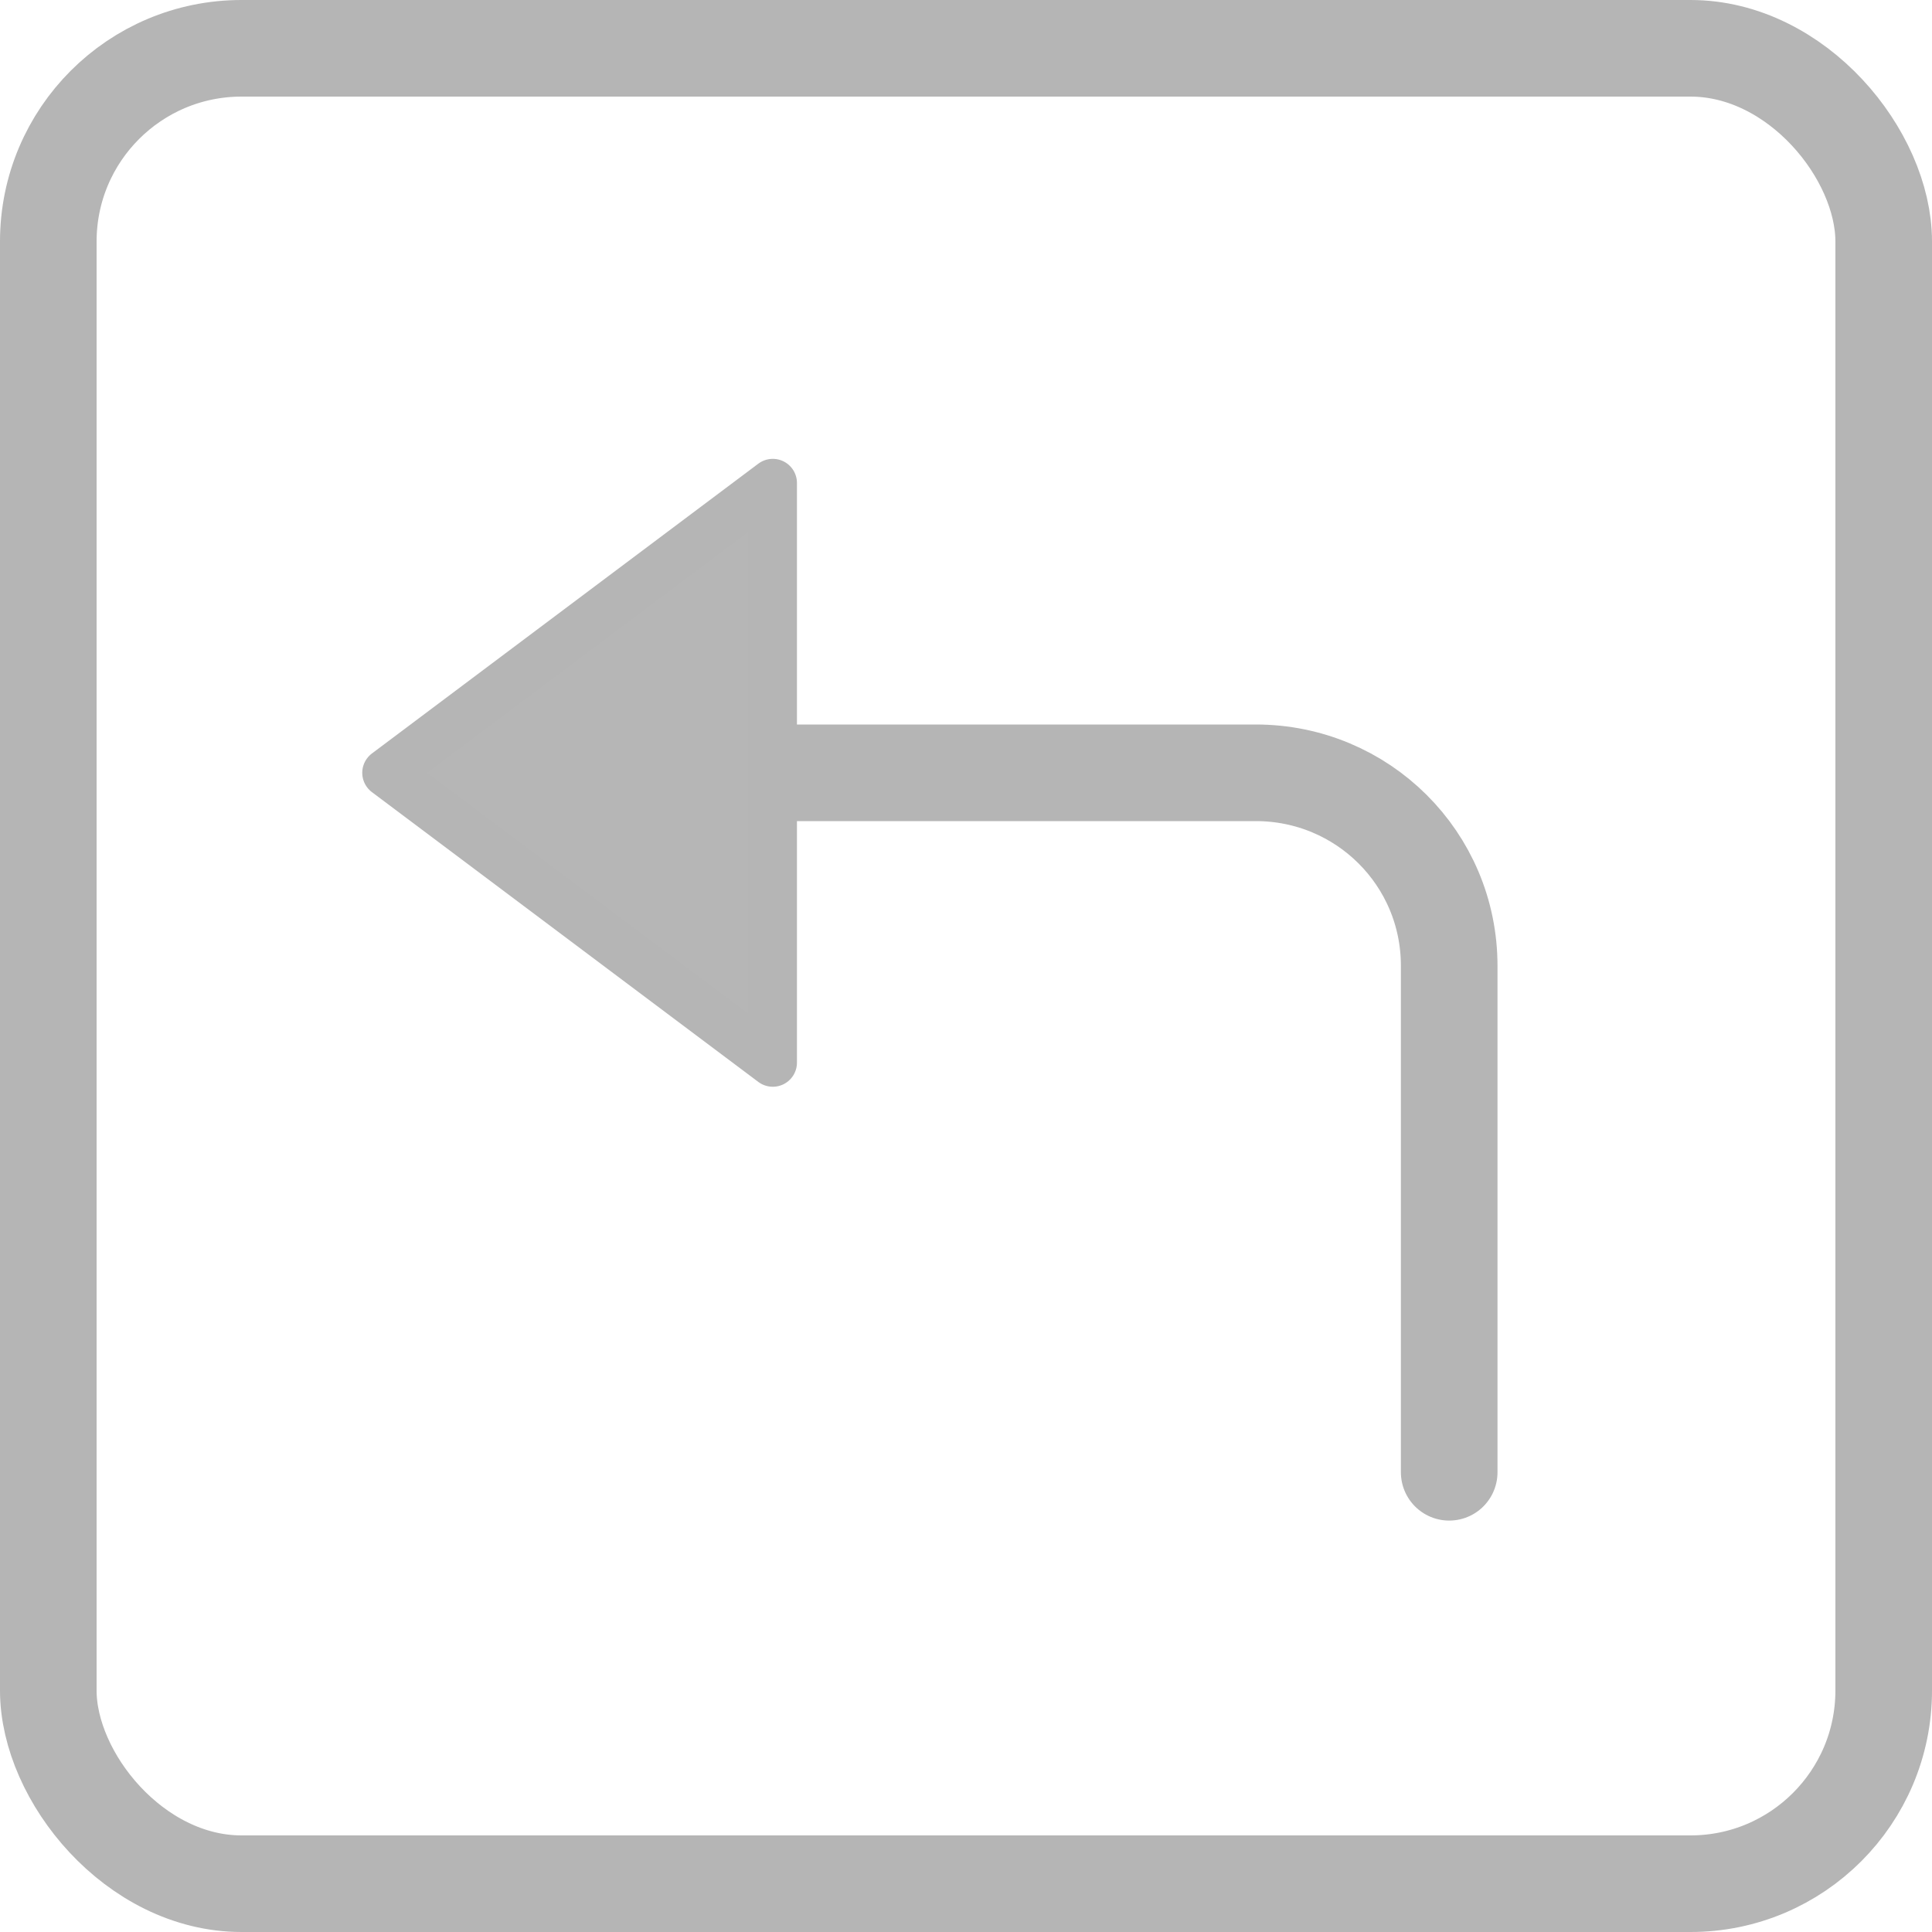 <?xml version="1.0" encoding="UTF-8"?>
<svg width="20px" height="20px" viewBox="0 0 20 20" version="1.1" xmlns="http://www.w3.org/2000/svg" xmlns:xlink="http://www.w3.org/1999/xlink">
    <!-- Generator: Sketch 43.2 (39069) - http://www.bohemiancoding.com/sketch -->
    <title>back_disable</title>
    <desc>Created with Sketch.</desc>
    <defs></defs>
    <g id="Page-1" stroke="none" stroke-width="1" fill="none" fill-rule="evenodd" opacity="0.404">
        <g id="back_disable" stroke="#474747">
            <g id="Group">
                <rect id="Rectangle-2" x="0.5" y="0.5" width="19" height="19" rx="2"></rect>
                <path d="M6,8 L9.232,8 L13,8 C14.105,8 15.002,8.888 15.002,9.998 L15.002,15.241" id="Path-4" stroke-linecap="round" stroke-linejoin="round"></path>
                <polygon id="Triangle" stroke-width="0.5" fill="#4A4A4A" stroke-linecap="round" stroke-linejoin="round" points="4 8 8 5 8 11"></polygon>
            </g>
        </g>
    </g>
</svg>